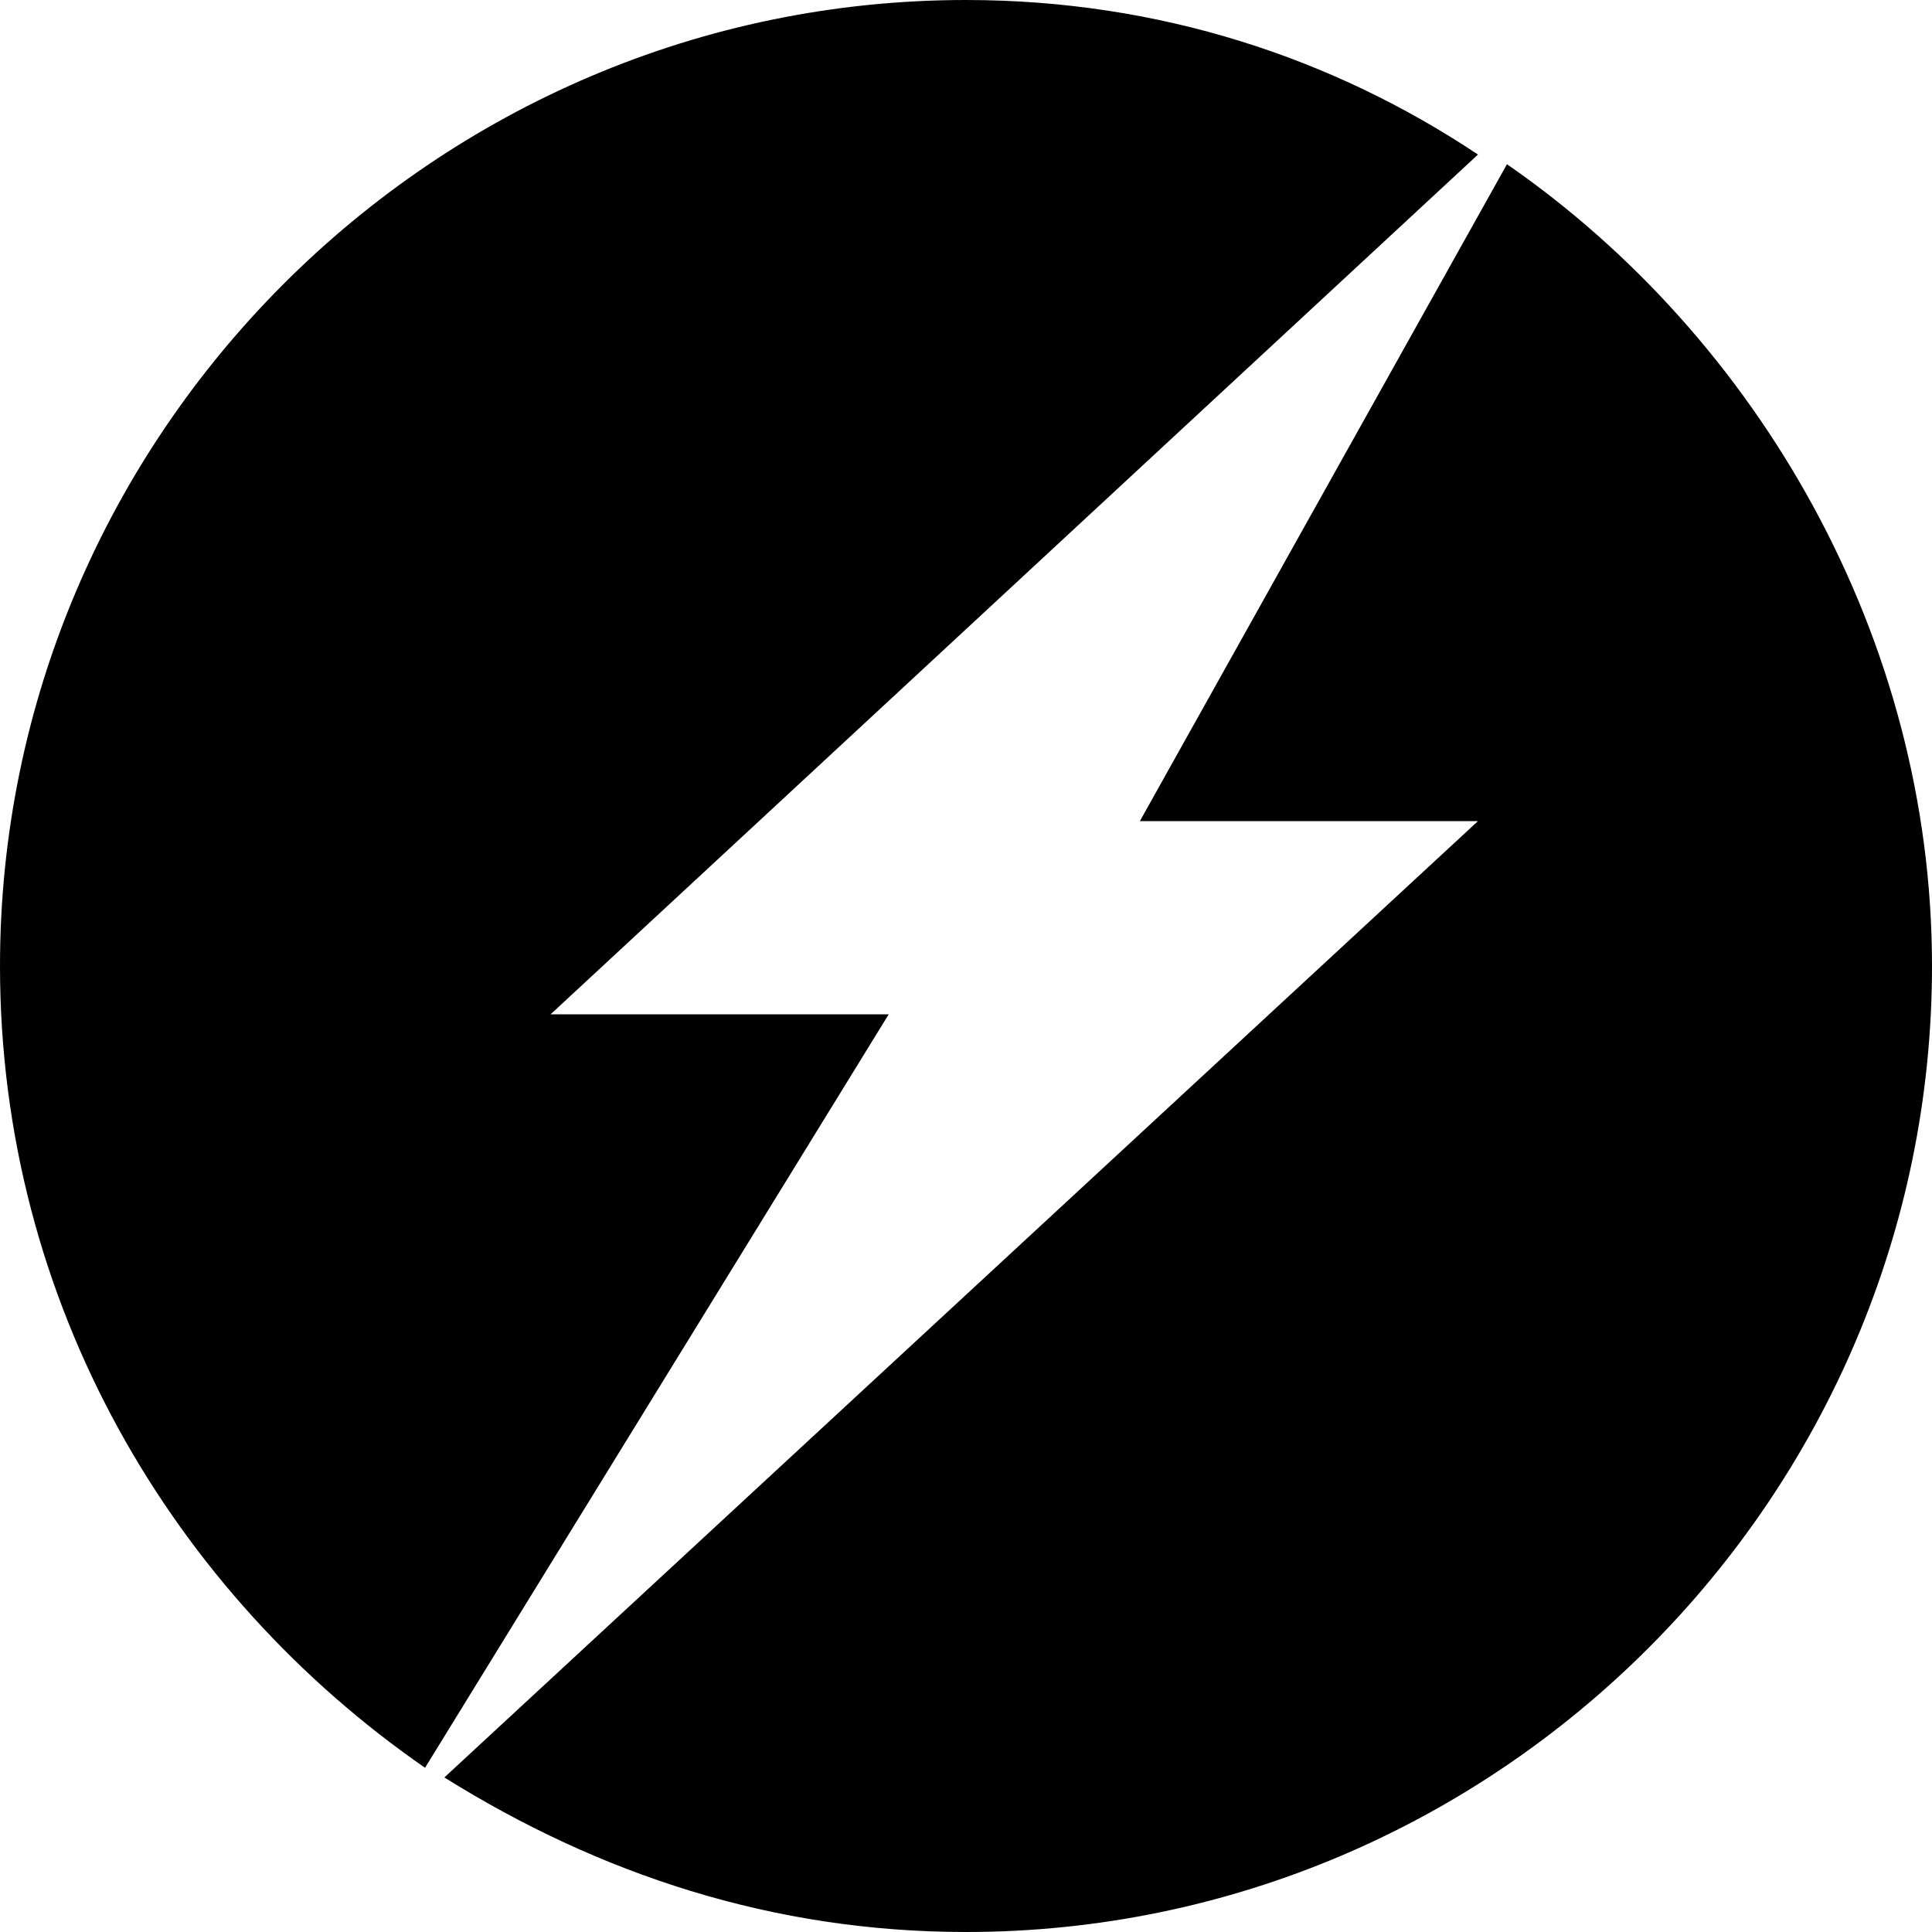  <svg xmlns="http://www.w3.org/2000/svg" viewBox="0 0 20 20" width="10" height="10">
        <path d="M10,0C4.5,0,0,4.5,0,10c0,3.5,1.8,6.5,4.4,8.3l4.8-7.8H5.7l9.6-8.9C13.8,0.6,12,0,10,0z M4.6,18.4C6.2,19.4,8,20,10,20c5.5,0,10-4.5,10-10c0-3.4-1.8-6.5-4.4-8.3l-3.8,6.8h3.5L4.6,18.4z" />
    </svg>
